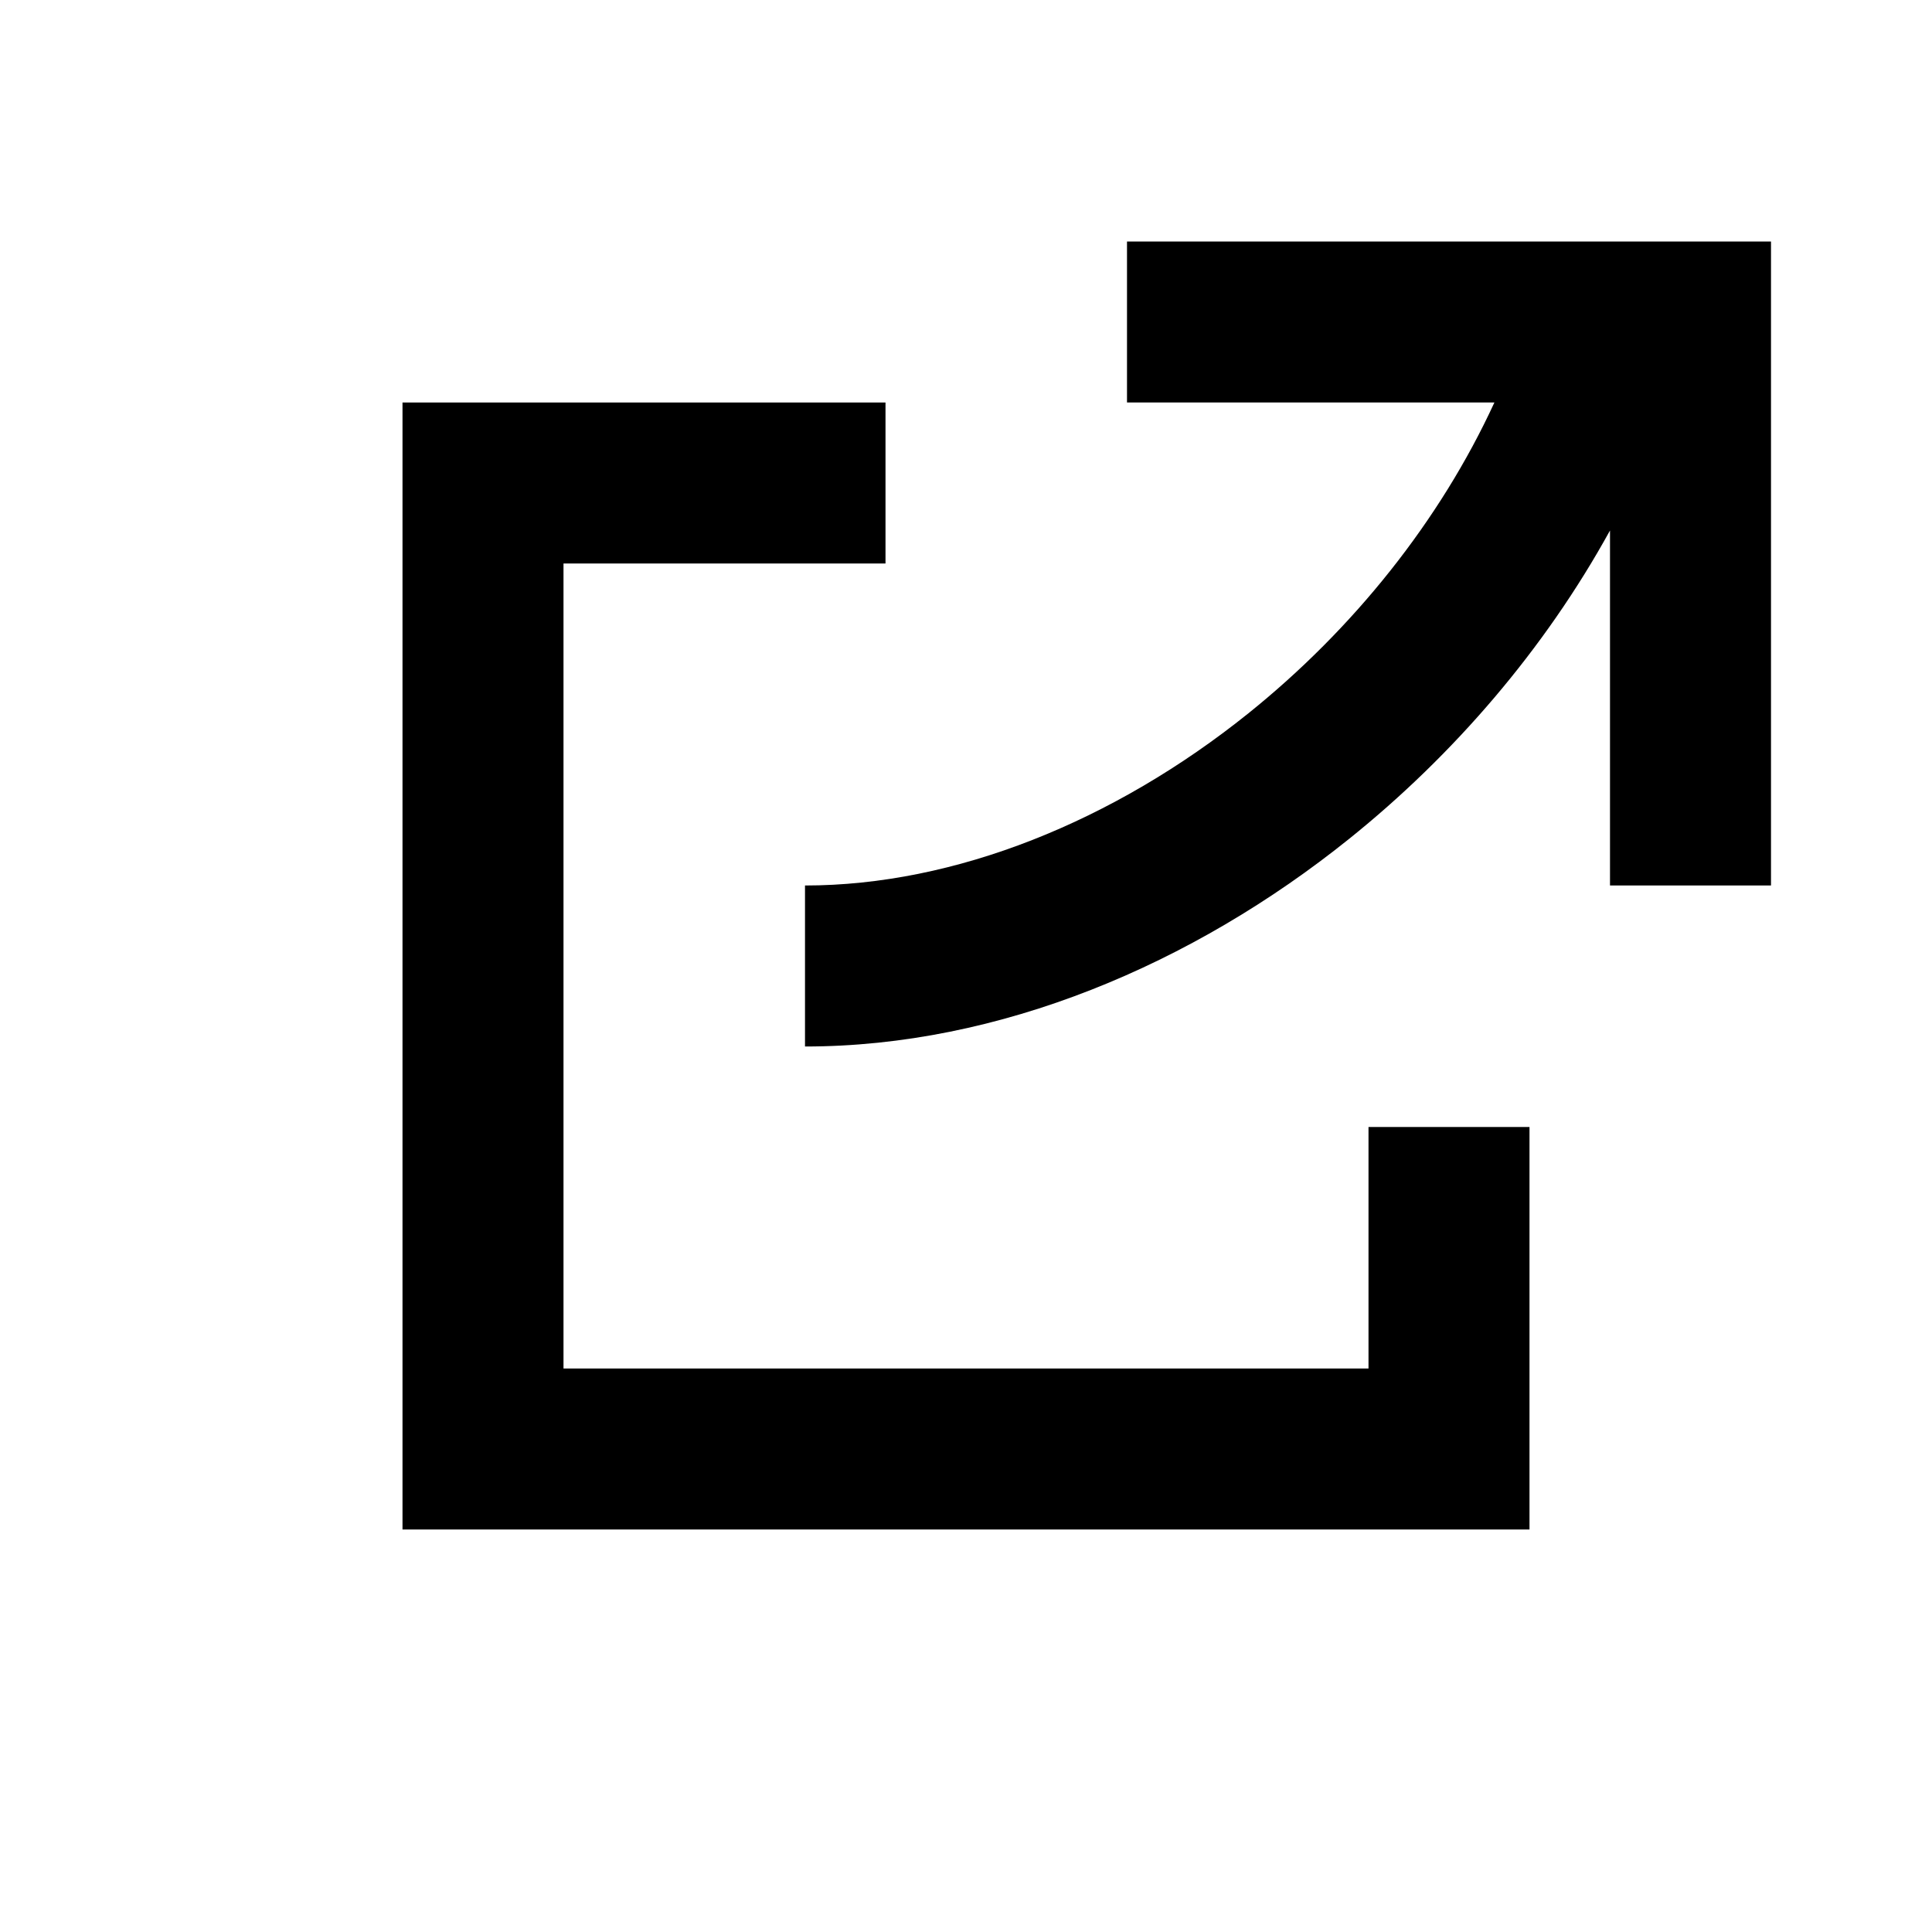 <svg width="24" height="24" viewBox="0 0 24 24" fill="none" xmlns="http://www.w3.org/2000/svg">
<path d="M20 11H22V3H14V5H18.564C17.887 6.471 16.81 7.815 15.508 8.861C13.834 10.205 11.861 11 10 11V13C12.412 13 14.814 11.983 16.76 10.42C18.059 9.377 19.188 8.065 20 6.59V11Z" fill="black"/>
<path d="M7 7H11V5H5V19H19V14H17V17H7V7Z" fill="black"/>
</svg>
